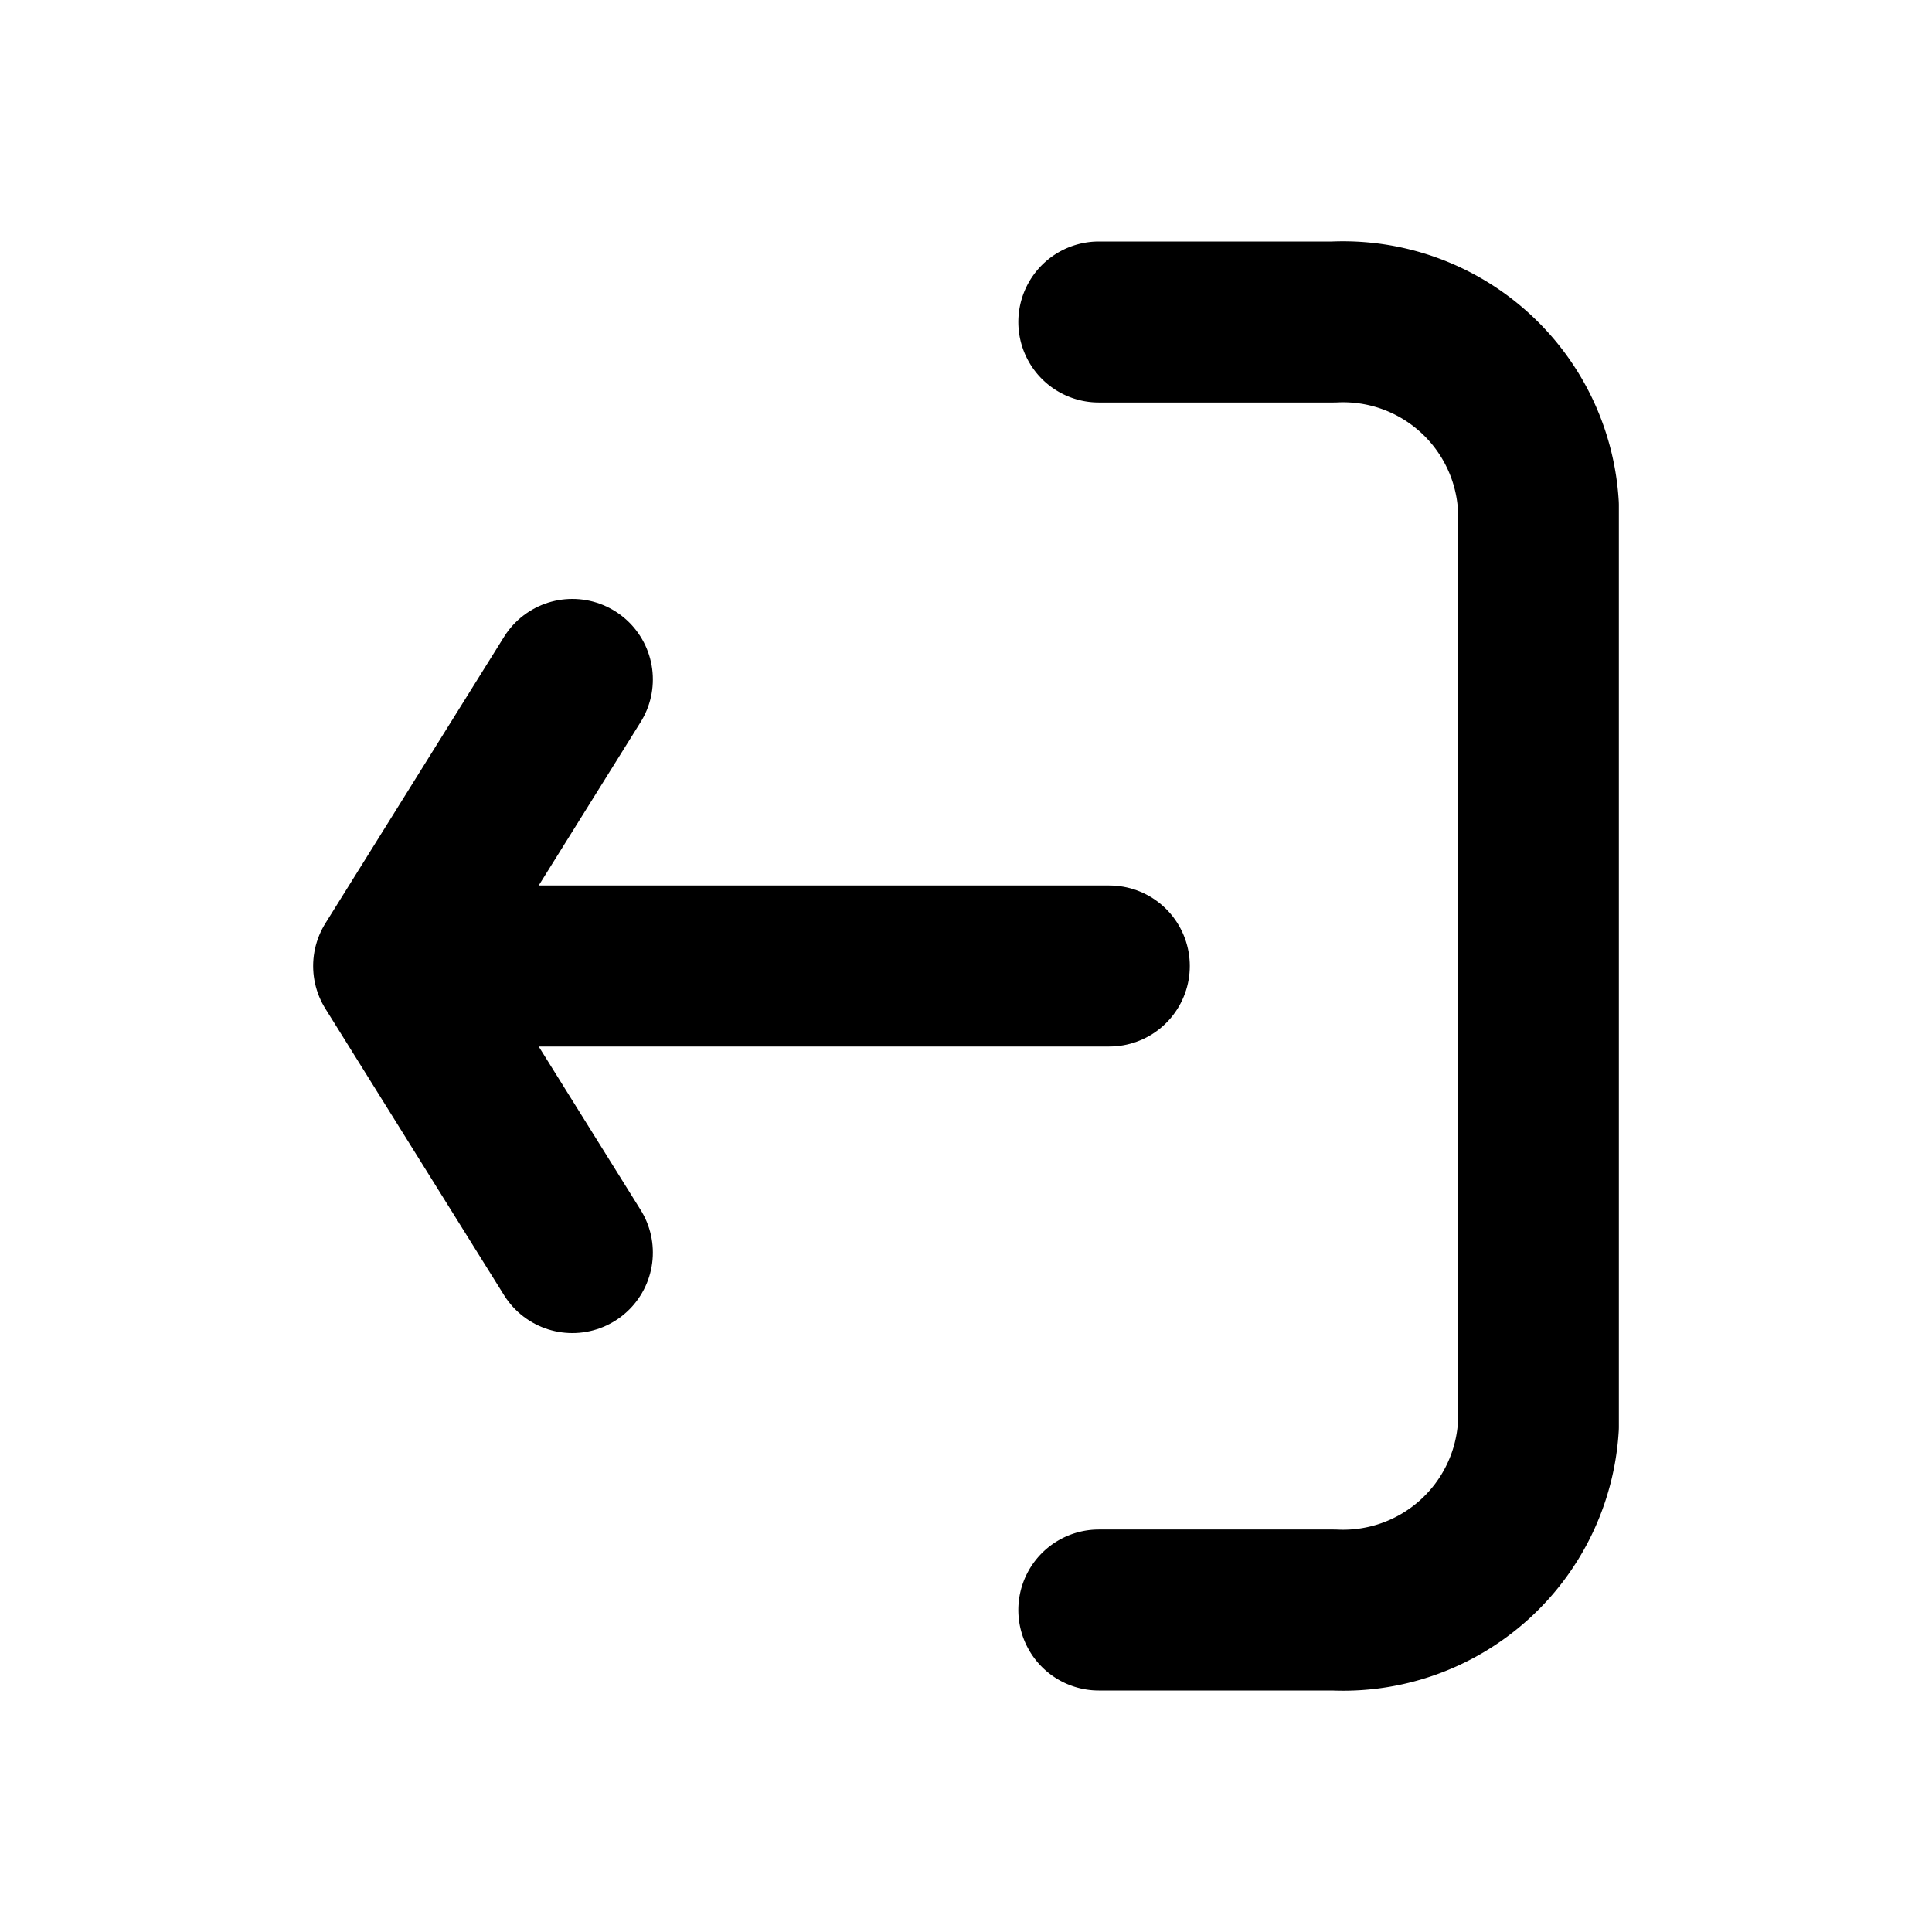 <svg id="Layer_1" data-name="Layer 1" xmlns="http://www.w3.org/2000/svg" viewBox="0 0 24 24"><defs><style>.cls-1{fill:none;stroke:#000;stroke-linecap:round;stroke-linejoin:round;stroke-width:2px;}</style></defs><path class="cls-1" d="M13.65,4h2.92a2.43,2.43,0,0,1,2.54,2.28V17.72A2.43,2.43,0,0,1,16.57,20H13.65"/><polyline class="cls-1" points="7.11 15.56 4.89 12 7.11 8.44 4.89 12 13.78 12"/></svg>
